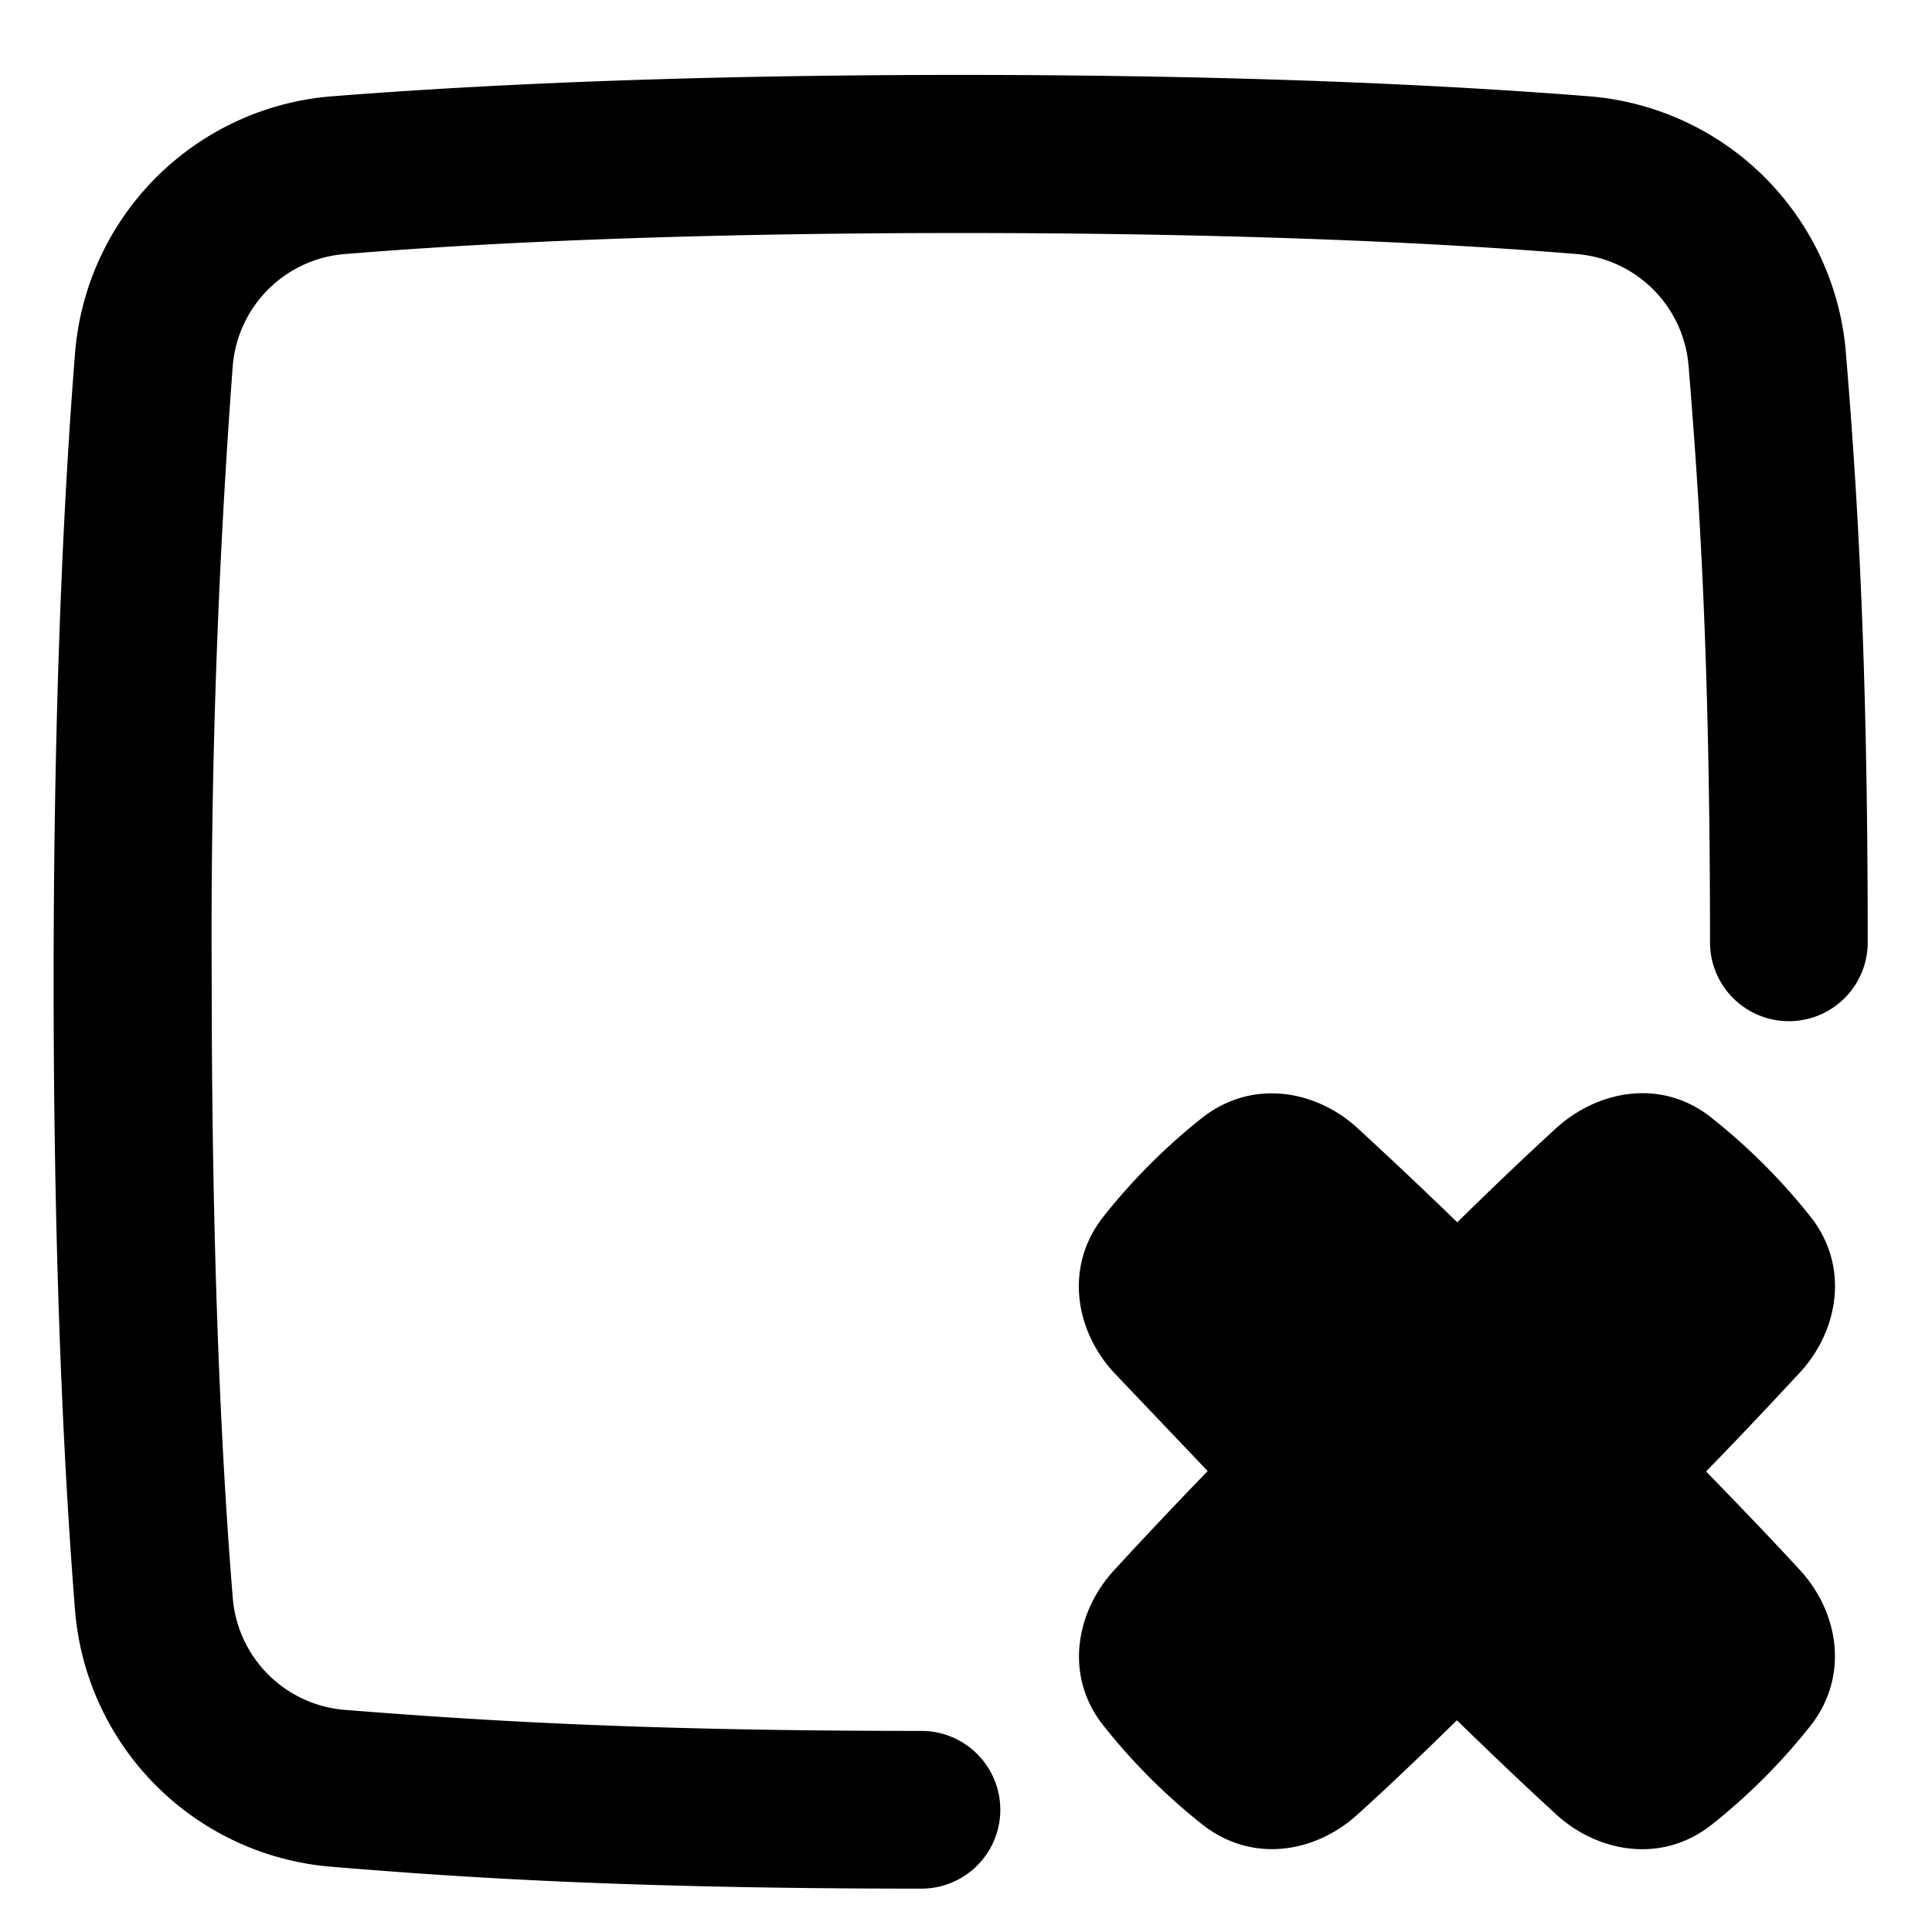 <svg xmlns="http://www.w3.org/2000/svg" width="49" height="49" fill="currentColor" viewBox="0 0 49 49"><path fill-rule="evenodd" d="M8.46 2.44c3.29-.26 8.5-.54 15.9-.54 7.42 0 12.63.28 15.91.54A7.1 7.1 0 0 1 46.82 9c.27 3.28.55 7.48.55 14.9a2 2 0 1 1-4 0c0-7.3-.28-11.4-.54-14.57a3.1 3.1 0 0 0-2.88-2.89c-3.17-.26-8.27-.53-15.58-.53-7.32 0-12.41.27-15.58.53A3.1 3.1 0 0 0 5.9 9.32a194.1 194.1 0 0 0-.53 15.58c0 7.31.27 12.4.53 15.58a3.1 3.1 0 0 0 2.89 2.89c3.18.25 7.27.53 14.58.53a2 2 0 1 1 0 4c-7.43 0-11.63-.28-14.9-.55A7.1 7.1 0 0 1 1.9 40.8c-.26-3.28-.54-8.49-.54-15.9 0-7.42.28-12.62.54-15.9a7.1 7.1 0 0 1 6.55-6.56Zm34.95 25.91c-1.28-1.02-2.9-.69-3.95.27-.59.54-1.4 1.3-2.5 2.38a138 138 0 0 0-2.52-2.38c-1.04-.96-2.66-1.28-3.95-.27a15.37 15.37 0 0 0-2.5 2.5c-1.02 1.29-.7 2.92.26 3.96l2.38 2.5a133.6 133.6 0 0 0-2.37 2.51c-.96 1.04-1.29 2.67-.27 3.95a15.35 15.35 0 0 0 2.5 2.5c1.29 1.02 2.91.7 3.95-.26.6-.54 1.41-1.3 2.51-2.38 1.1 1.07 1.92 1.84 2.51 2.38 1.04.96 2.67 1.28 3.95.27a15.34 15.34 0 0 0 2.5-2.5c1.02-1.29.7-2.92-.26-3.96-.54-.59-1.31-1.4-2.38-2.5 1.07-1.1 1.84-1.93 2.38-2.51.96-1.04 1.28-2.67.27-3.95a15.34 15.34 0 0 0-2.5-2.5Z" clip-rule="evenodd"/></svg>